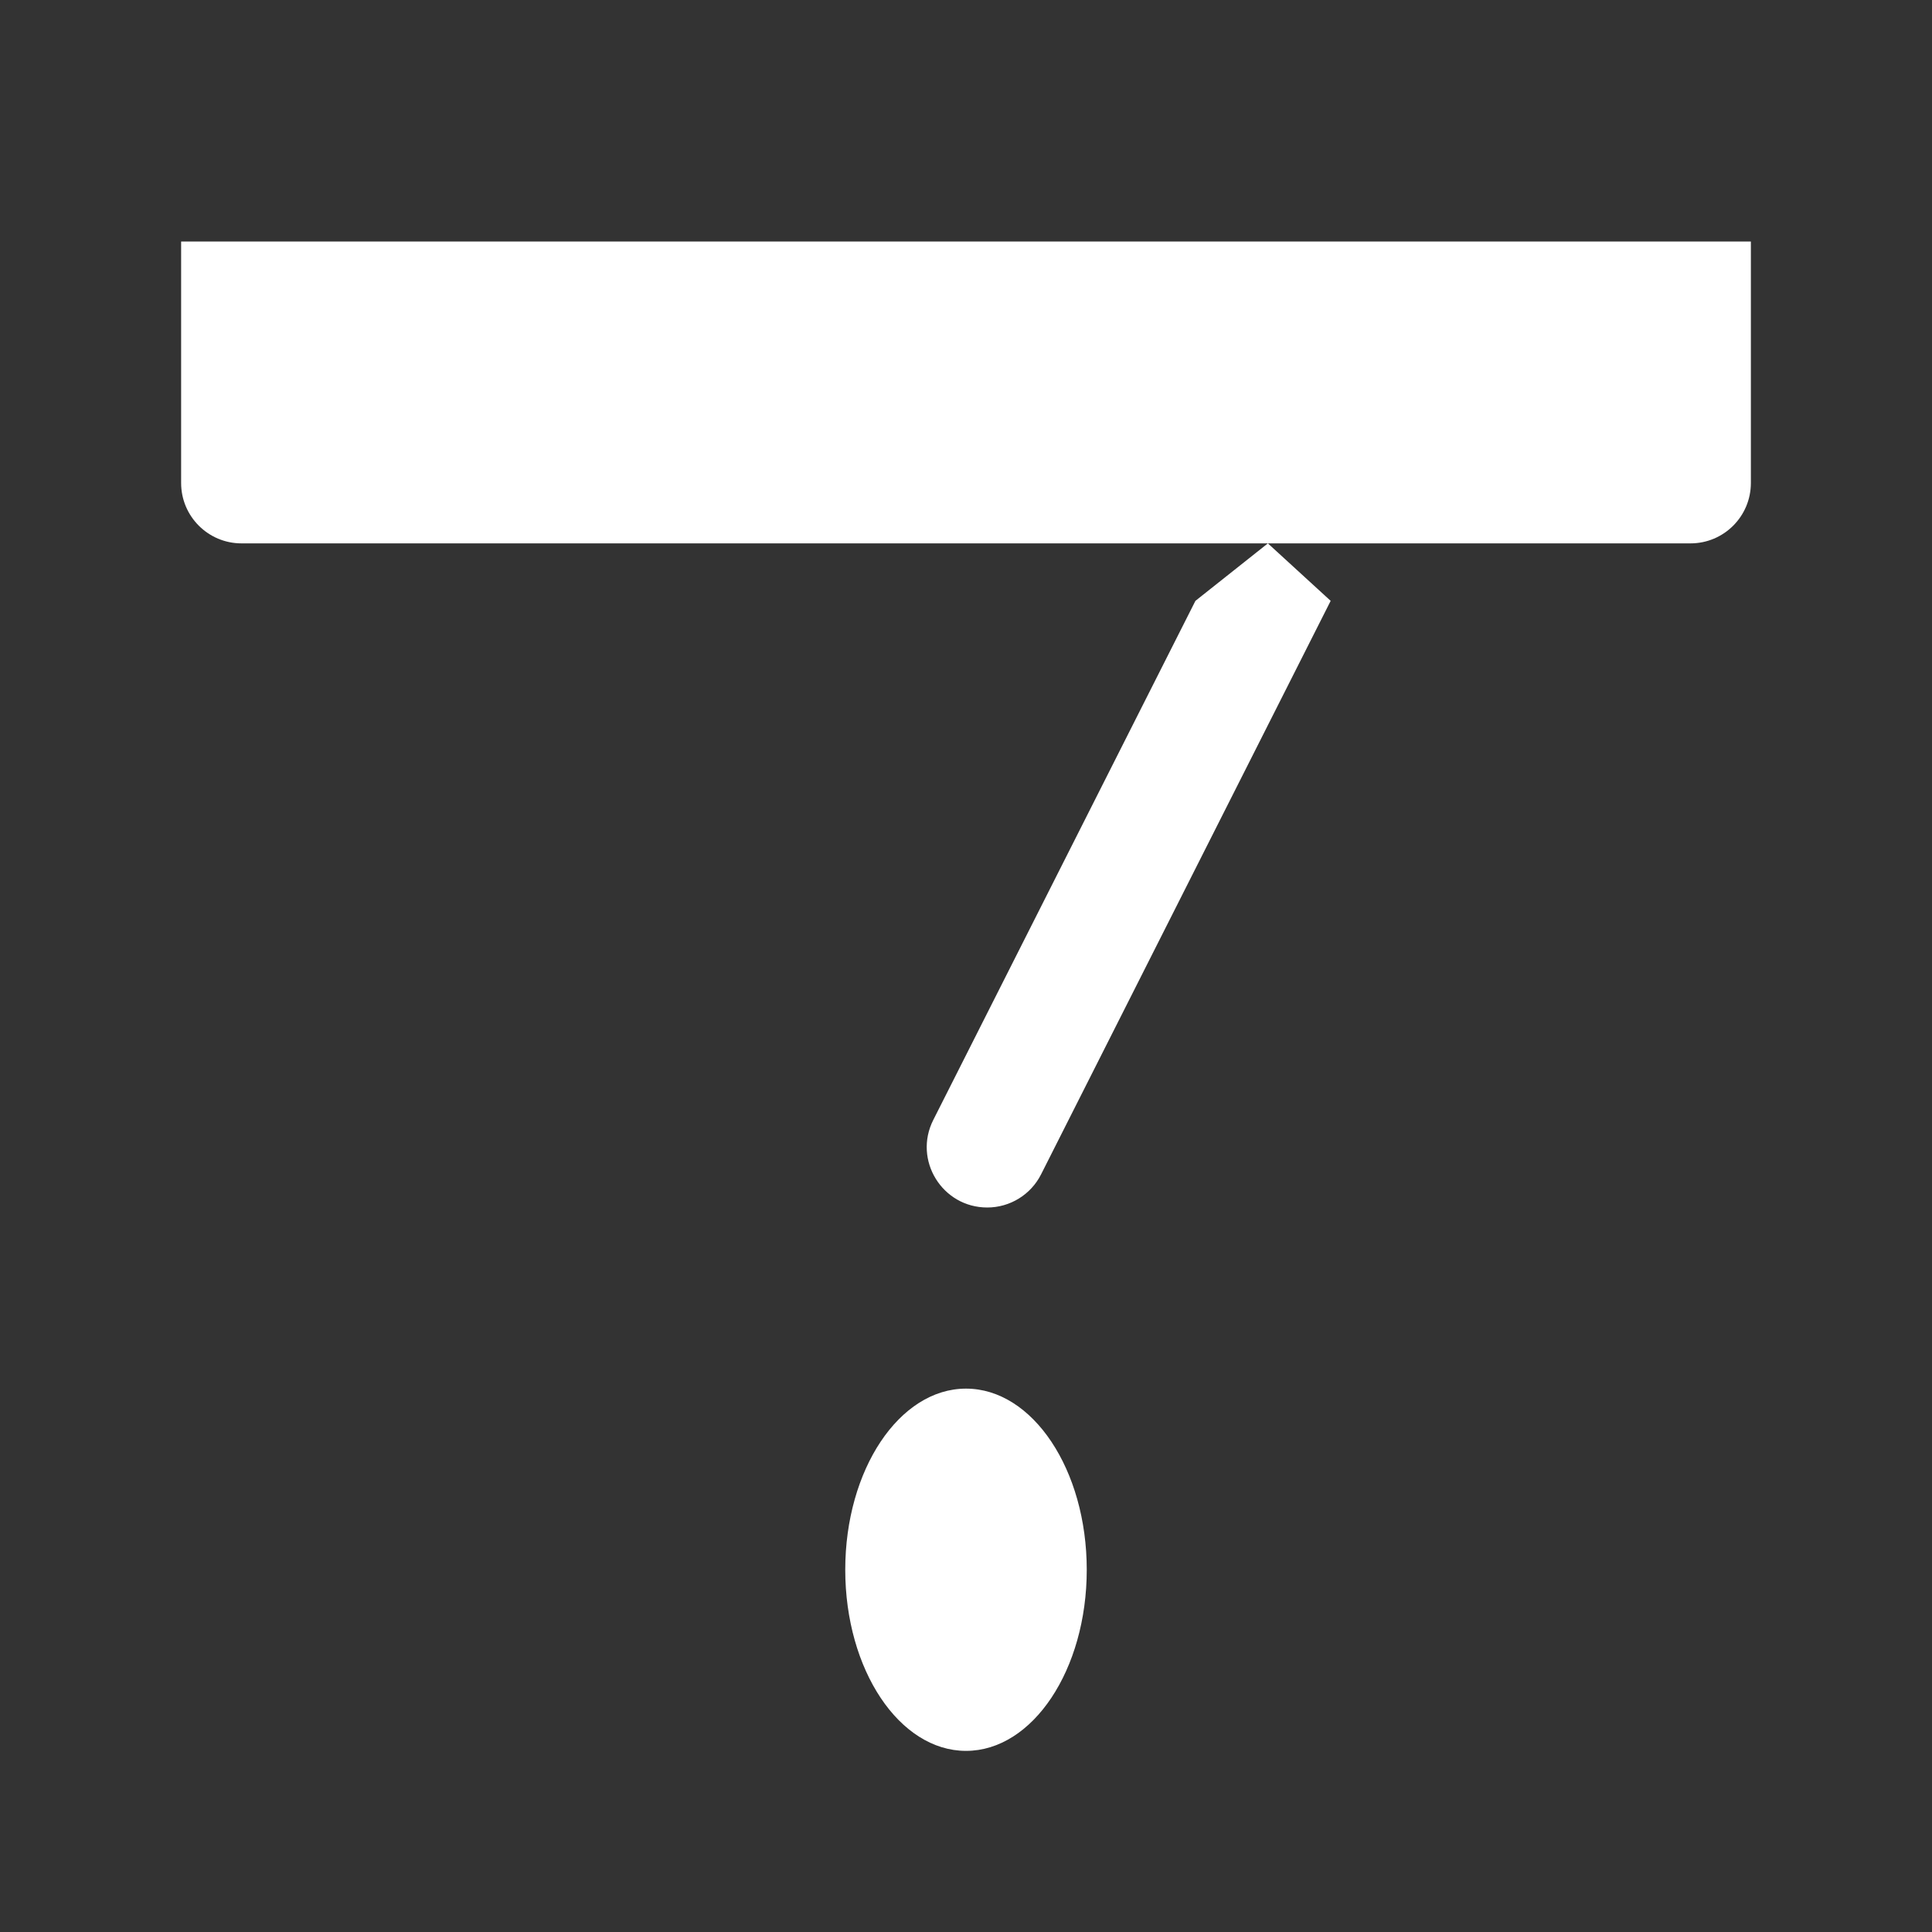 <svg width="16" height="16" viewBox="0 0 16 16" fill="none" xmlns="http://www.w3.org/2000/svg">
<rect x="0" y="0" width="16" height="16" fill="#333333" stroke="none"/>
<path d="M14.5 2V4C14.5 4.276 14.276 4.5 14 4.5H10.5H2C1.724 4.5 1.5 4.276 1.5 4V2H14.5ZM10.5 4.5L11.02 4.976L8.622 9.725C8.537 9.894 8.364 10 8.176 10C7.803 10 7.561 9.607 7.729 9.275L9.9 4.976L10.5 4.5ZM9 13C9 13.828 8.552 14.5 8 14.5C7.448 14.5 7 13.828 7 13C7 12.172 7.448 11.5 8 11.5C8.552 11.5 9 12.172 9 13Z" fill="#ffffff"/>
</svg>

